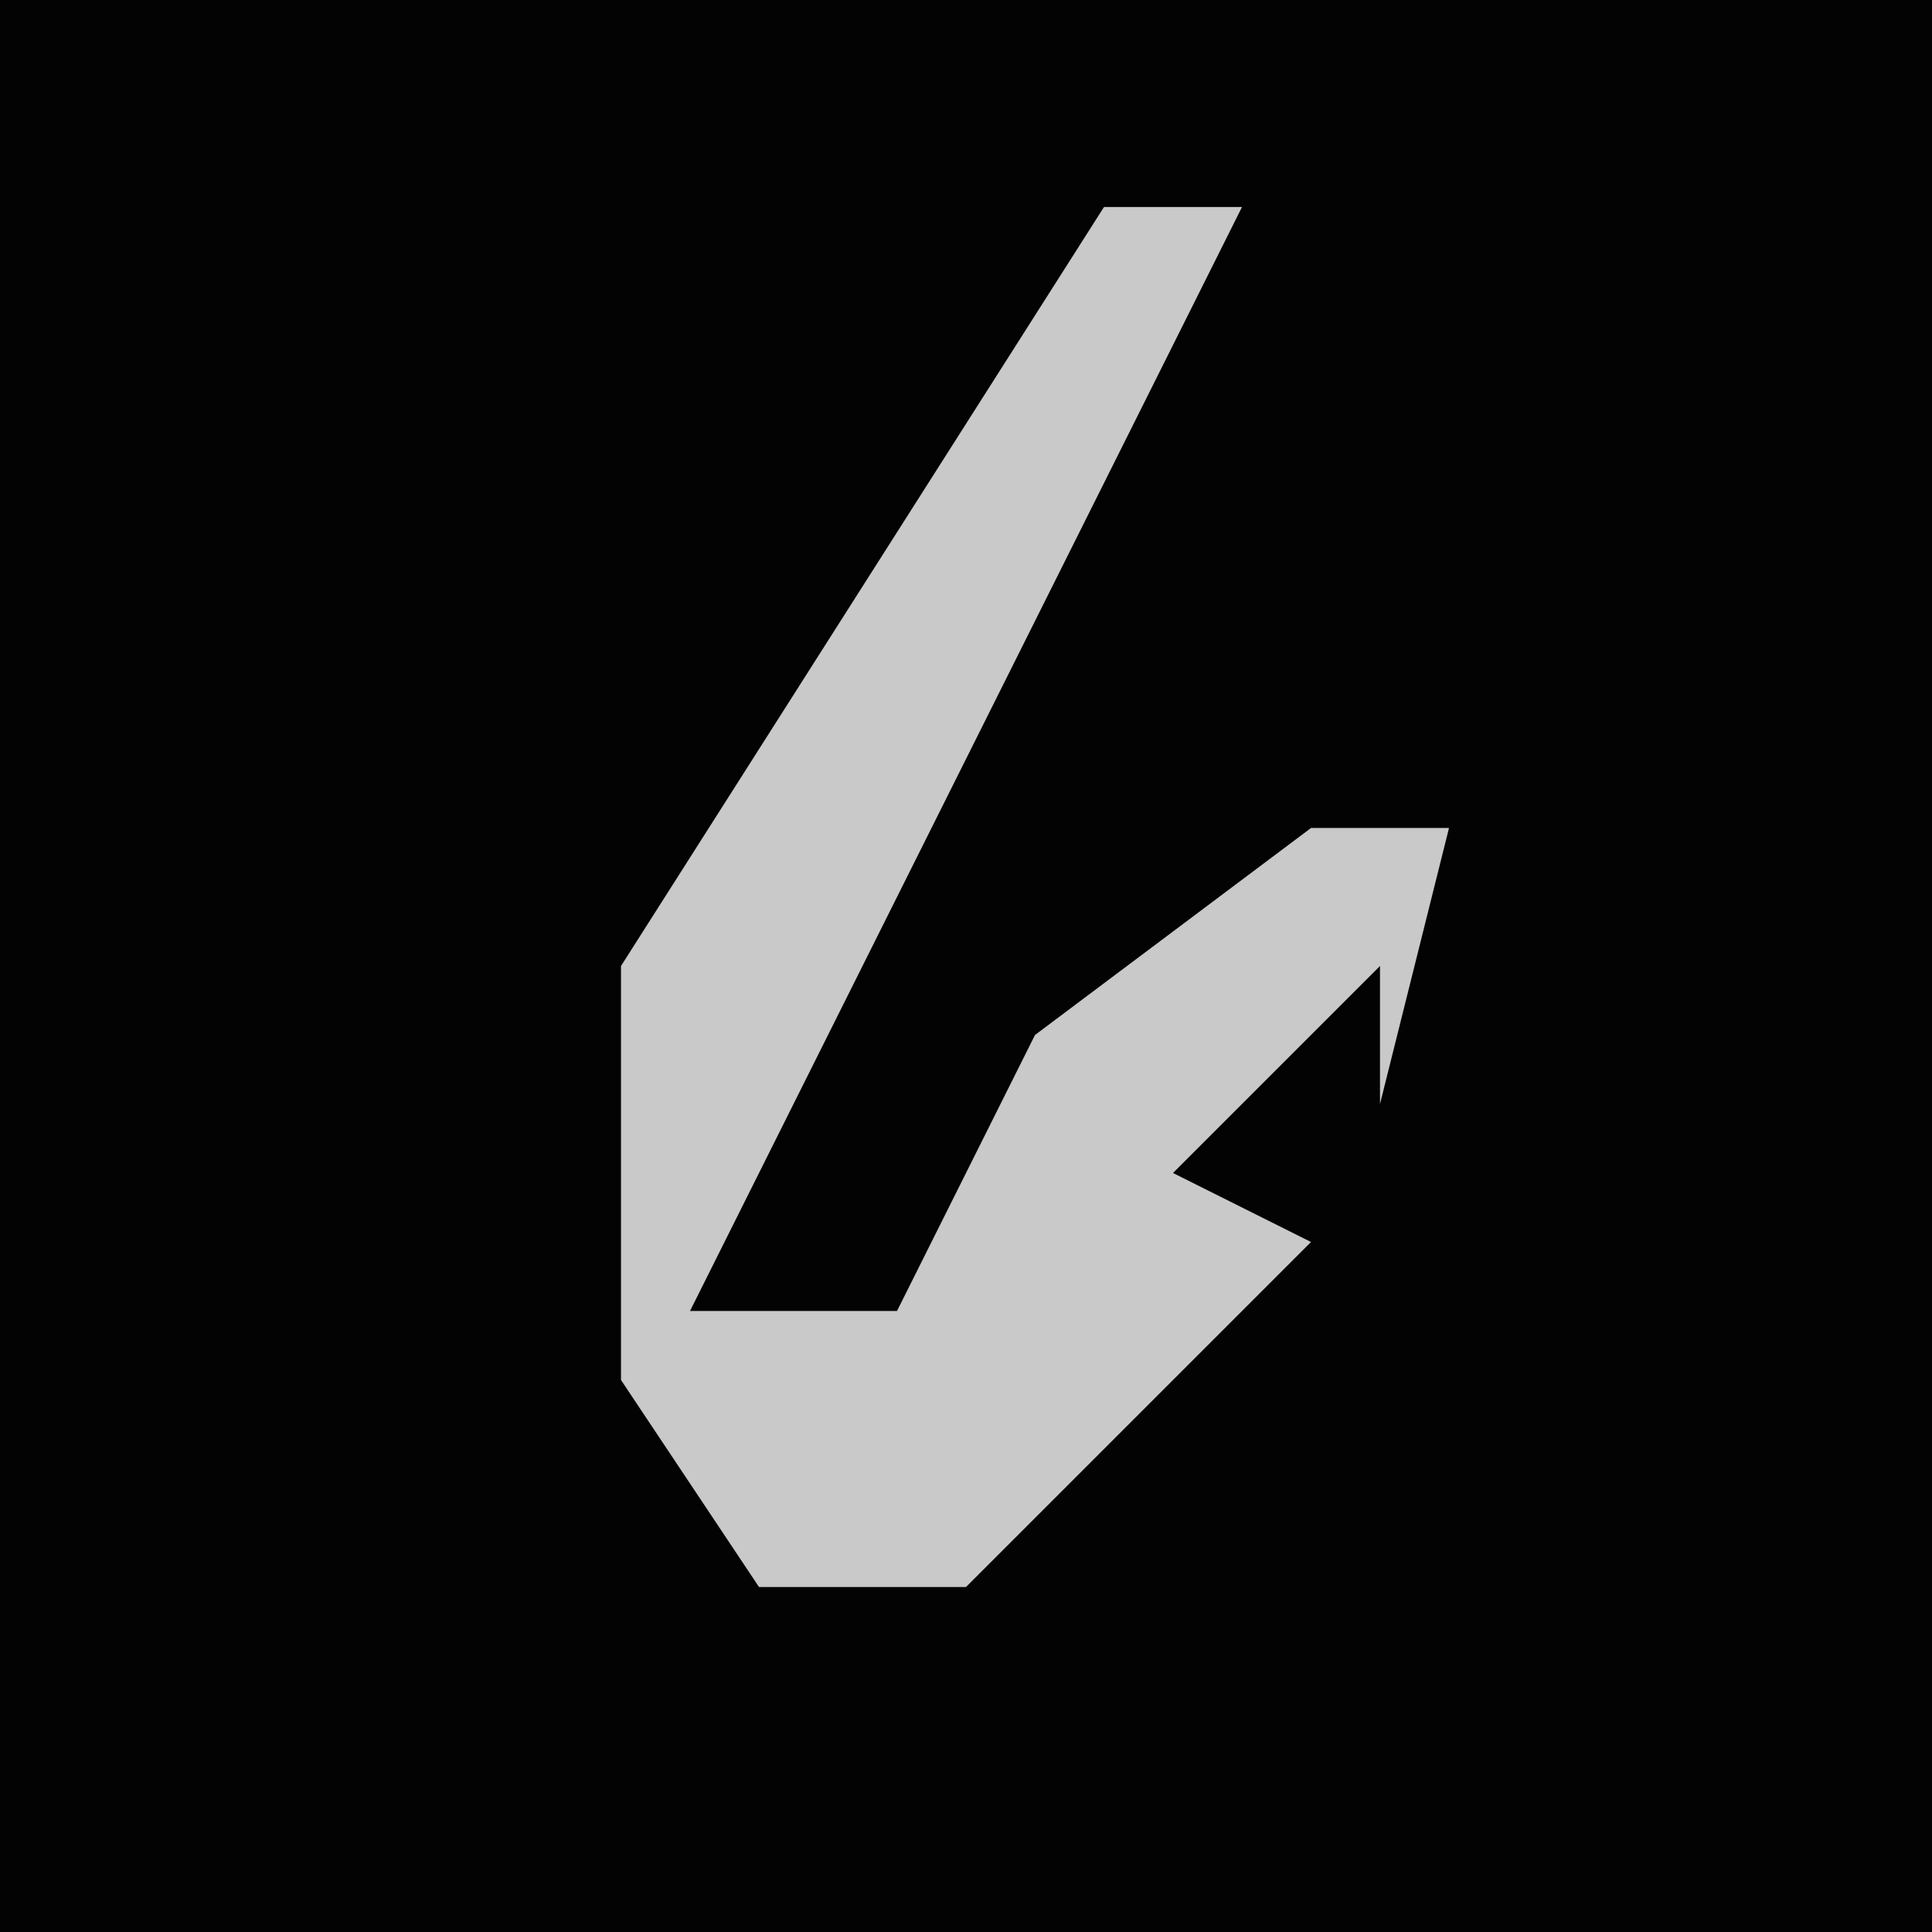 <?xml version="1.0" encoding="UTF-8"?>
<svg version="1.1" xmlns="http://www.w3.org/2000/svg" width="28" height="28">
<path d="M0,0 L28,0 L28,28 L0,28 Z " fill="#030303" transform="translate(0,0)"/>
<path d="M0,0 L2,0 L0,4 L-6,16 L-3,16 L-1,12 L3,9 L5,9 L4,13 L4,11 L1,14 L3,15 L-2,20 L-5,20 L-7,17 L-7,11 Z " fill="#C9C9C9" transform="translate(16,3)"/>
</svg>
